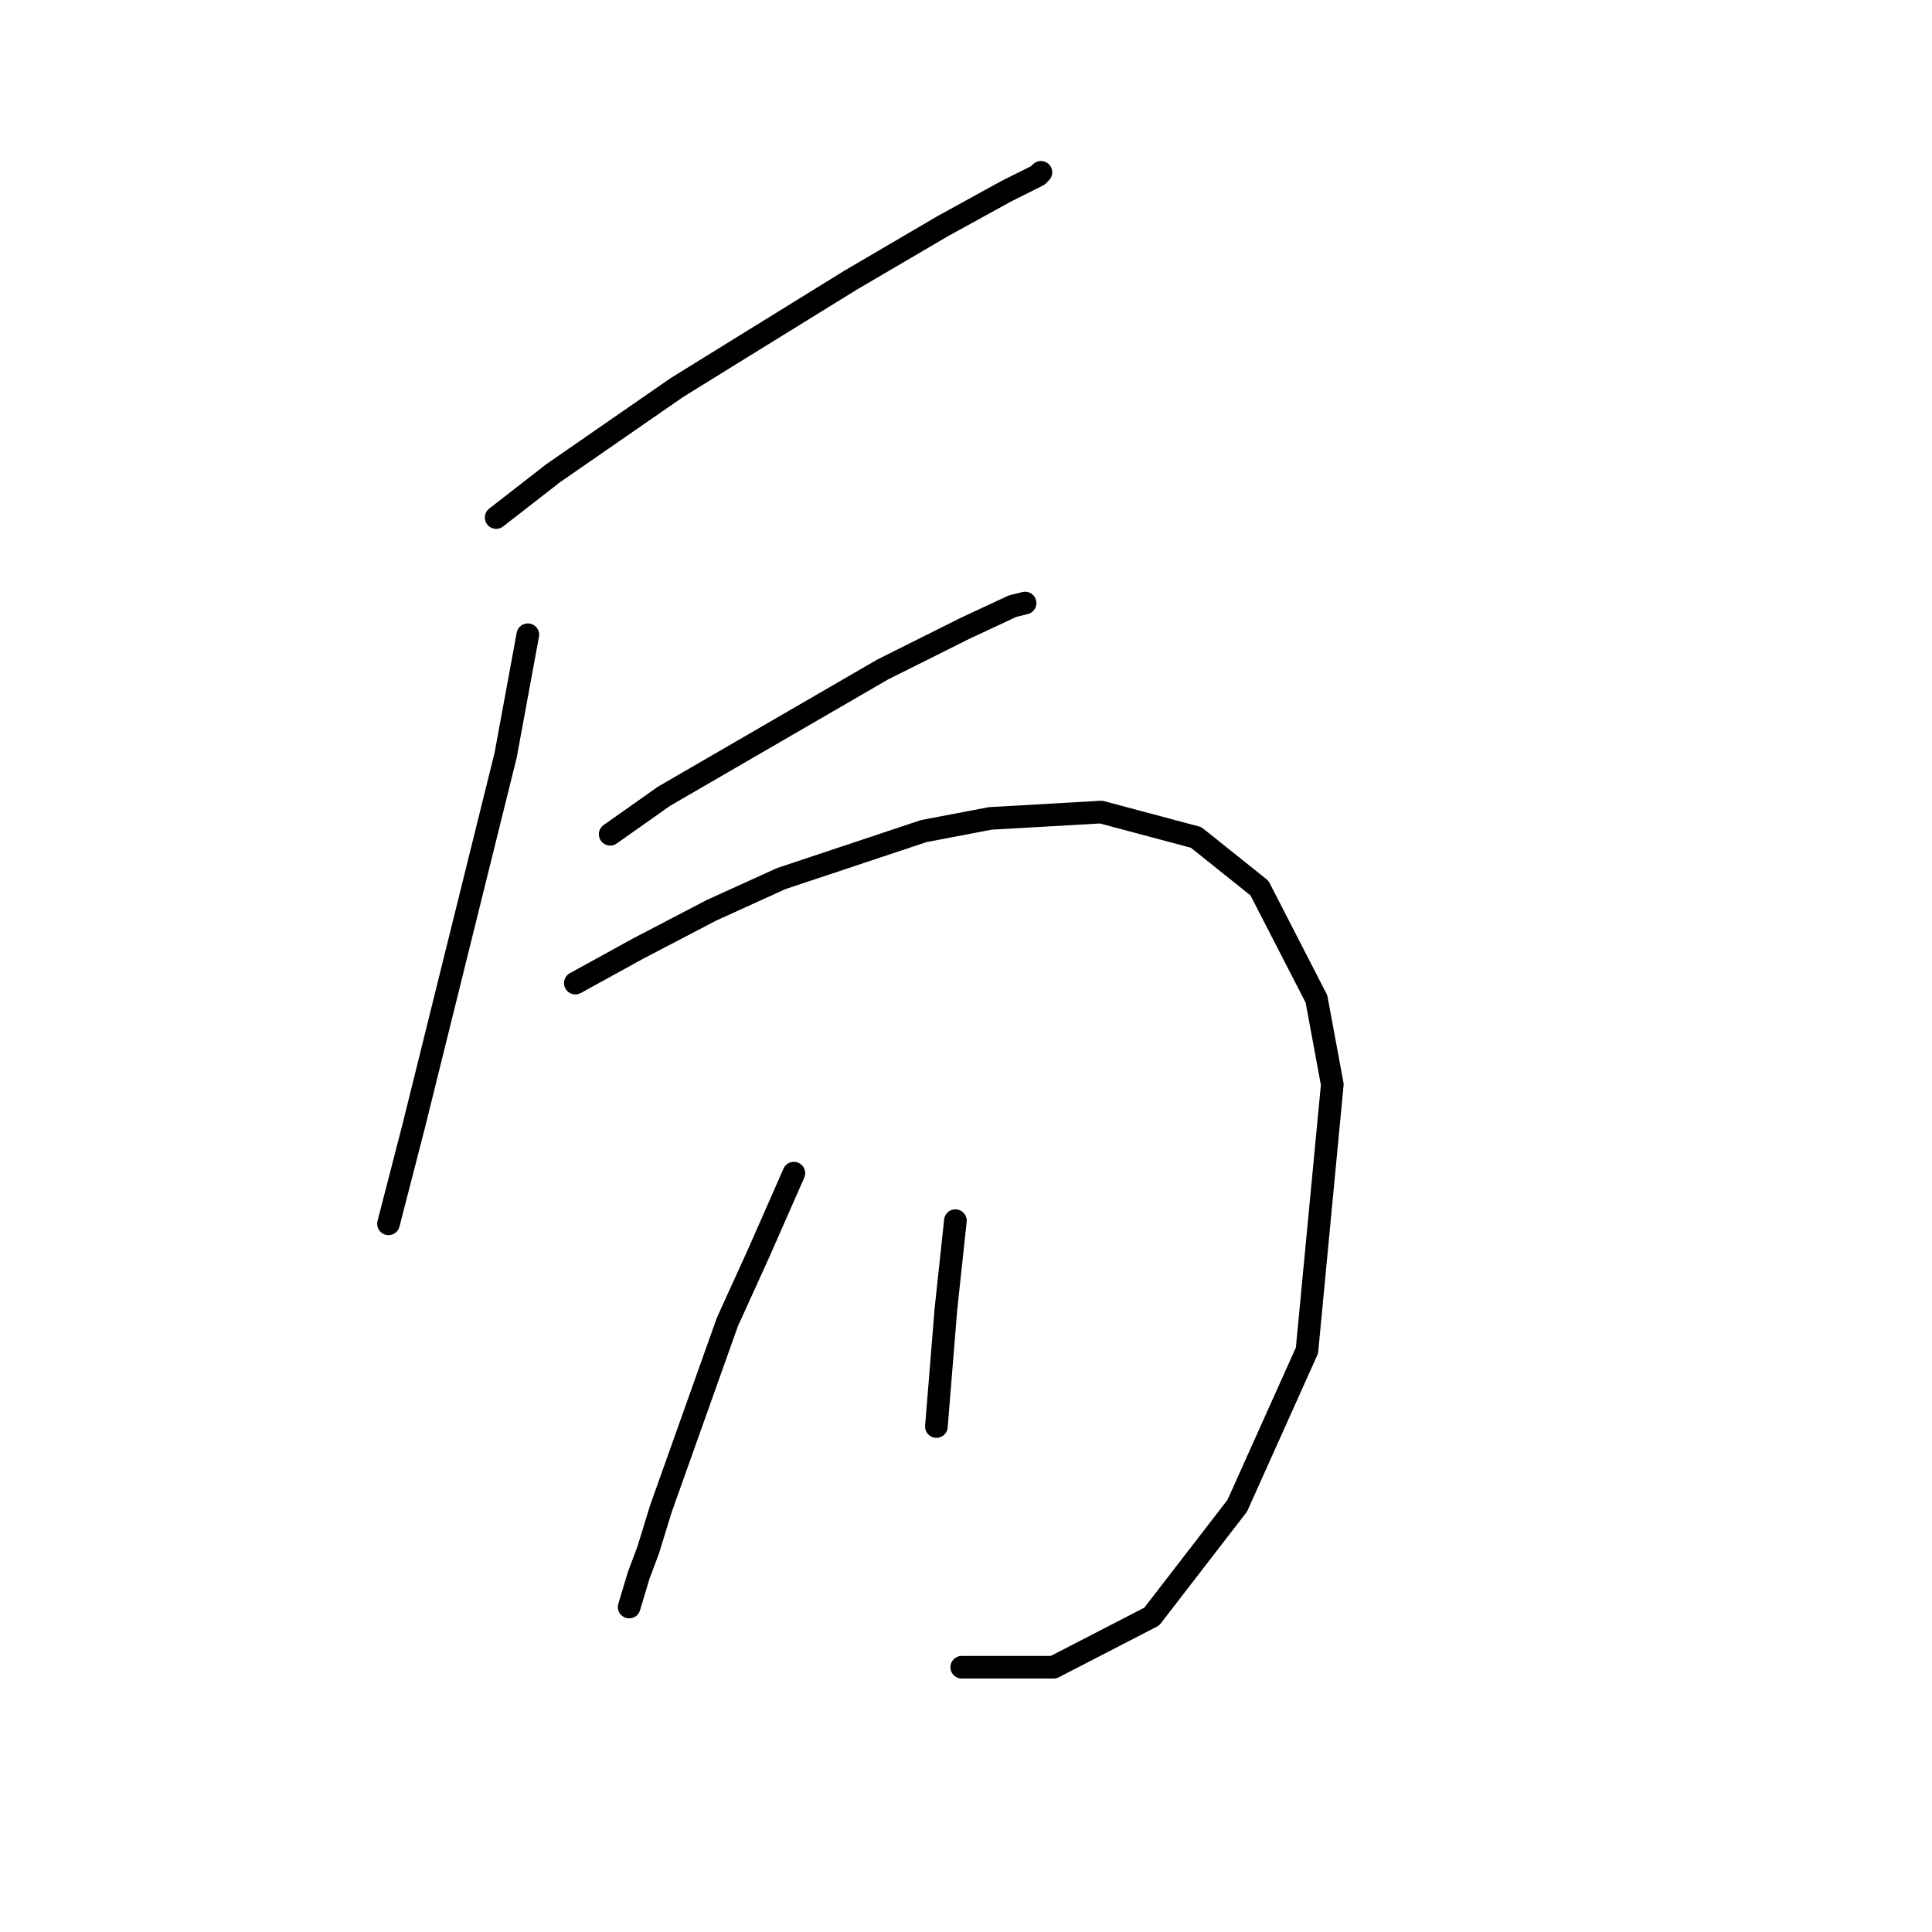 <?xml version="1.0" standalone="no"?>
    <svg width="256" height="256" xmlns="http://www.w3.org/2000/svg" version="1.1">
    <polyline stroke="black" stroke-width="3" stroke-linecap="round" fill="transparent" stroke-linejoin="round" points="65.744 68.576 73.298 62.701 89.665 51.37 98.478 45.914 112.747 37.101 124.917 29.967 133.311 25.351 137.507 23.252 137.927 22.833 137.927 22.833 " />
        <polyline stroke="black" stroke-width="3" stroke-linecap="round" fill="transparent" stroke-linejoin="round" points="69.941 84.104 67.003 100.051 54.833 149.152 51.476 162.162 51.476 162.162 " />
        <polyline stroke="black" stroke-width="3" stroke-linecap="round" fill="transparent" stroke-linejoin="round" points="80.852 110.543 87.987 105.507 116.944 88.72 127.855 83.265 134.15 80.327 135.829 79.907 135.829 79.907 " />
        <polyline stroke="black" stroke-width="3" stroke-linecap="round" fill="transparent" stroke-linejoin="round" points="76.236 130.267 84.629 125.651 94.282 120.615 103.514 116.418 122.399 110.123 131.212 108.445 145.901 107.605 158.491 110.963 166.884 117.677 174.438 132.366 176.536 143.697 173.179 178.949 163.946 199.512 152.615 214.201 139.606 220.915 127.435 220.915 127.435 220.915 " />
        <polyline stroke="black" stroke-width="3" stroke-linecap="round" fill="transparent" stroke-linejoin="round" points="105.193 155.447 100.577 165.939 96.38 175.172 87.567 199.932 85.888 205.388 84.629 208.745 83.37 212.942 83.37 212.942 " />
        <polyline stroke="black" stroke-width="3" stroke-linecap="round" fill="transparent" stroke-linejoin="round" points="126.596 161.742 125.337 173.493 124.078 189.021 124.078 189.021 " />
        </svg>